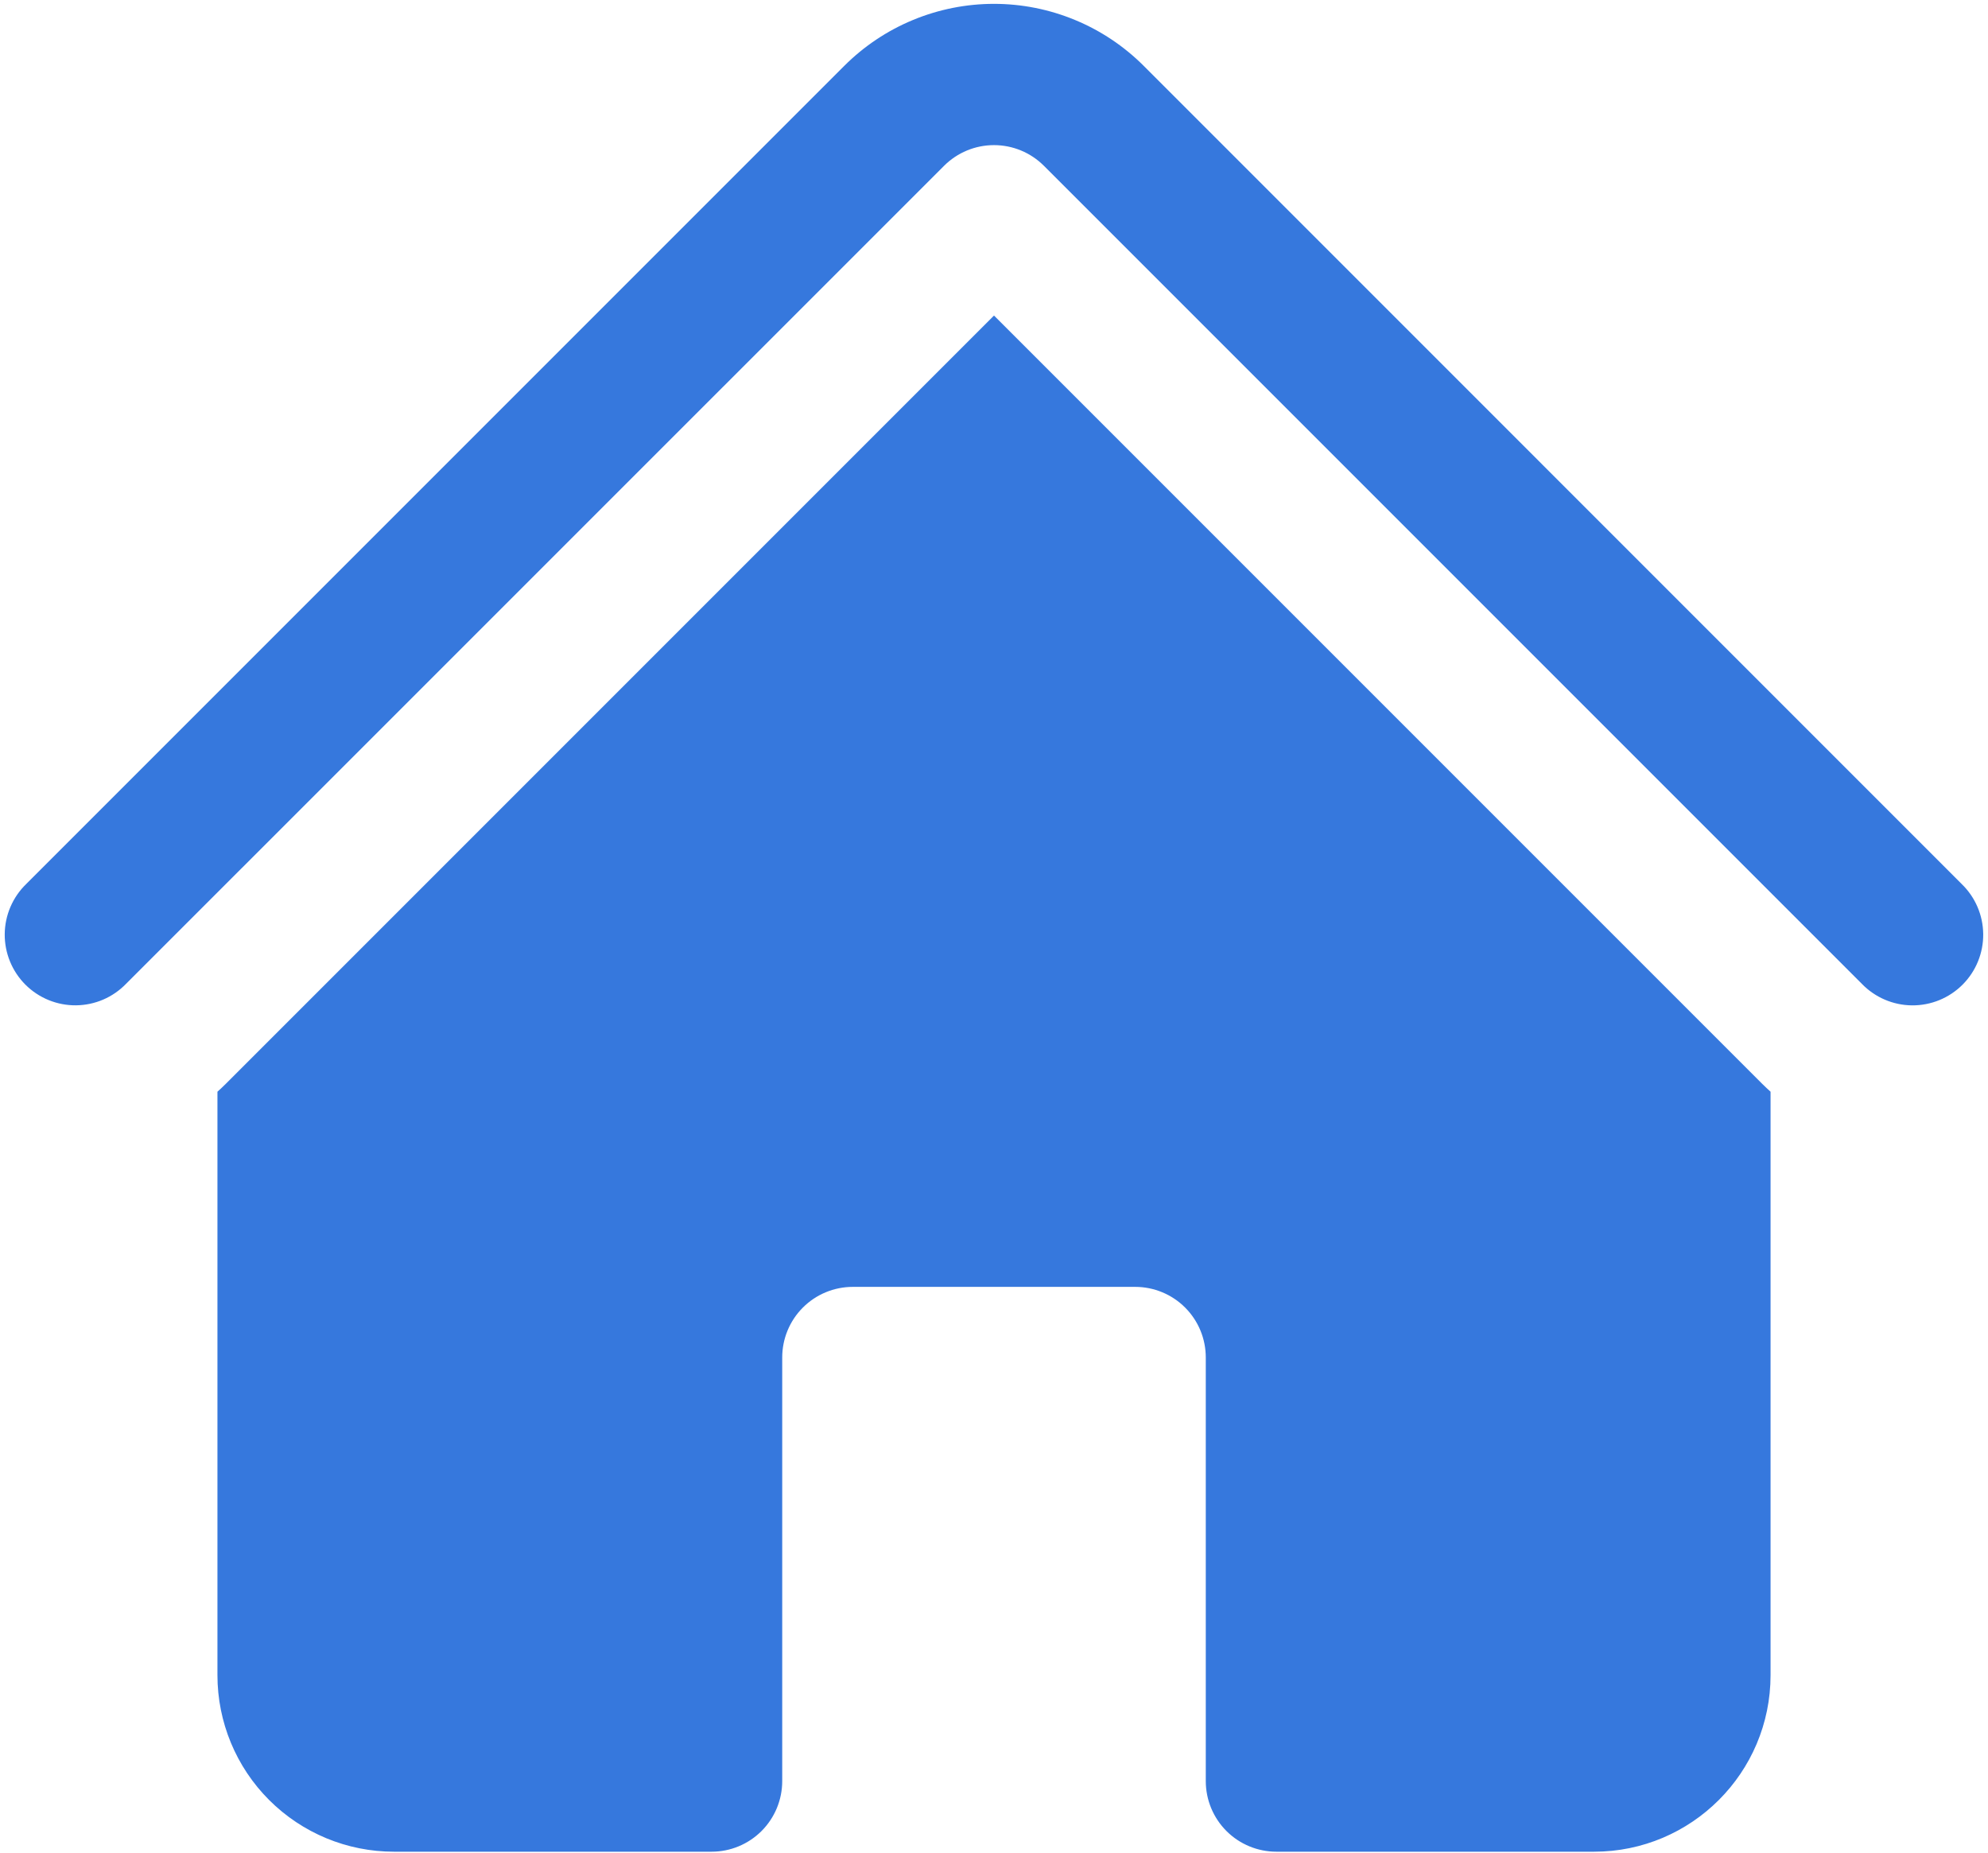 <svg width="132" height="123" viewBox="0 0 132 123" fill="none" xmlns="http://www.w3.org/2000/svg">
<path d="M62.687 11.006C63.566 10.128 64.757 9.635 66 9.635C67.242 9.635 68.433 10.128 69.312 11.006L123.625 65.319C124.057 65.766 124.575 66.123 125.147 66.368C125.719 66.614 126.334 66.743 126.956 66.748C127.579 66.753 128.196 66.634 128.772 66.398C129.348 66.162 129.871 65.814 130.311 65.374C130.751 64.933 131.099 64.41 131.334 63.834C131.569 63.257 131.688 62.64 131.682 62.018C131.676 61.395 131.547 60.78 131.301 60.209C131.055 59.637 130.698 59.12 130.25 58.688L75.943 4.375C74.638 3.069 73.087 2.033 71.381 1.327C69.675 0.62 67.846 0.256 66 0.256C64.153 0.256 62.324 0.62 60.618 1.327C58.912 2.033 57.362 3.069 56.056 4.375L1.743 58.688C1.296 59.12 0.939 59.638 0.694 60.209C0.448 60.782 0.319 61.397 0.314 62.019C0.309 62.642 0.428 63.259 0.664 63.835C0.9 64.411 1.248 64.934 1.688 65.374C2.129 65.814 2.652 66.161 3.229 66.397C3.805 66.632 4.422 66.751 5.044 66.745C5.667 66.739 6.282 66.61 6.854 66.364C7.425 66.118 7.942 65.76 8.375 65.312L62.687 11.006Z" fill="#3678DD"/>
<path d="M66 20.95L116.994 71.944C117.181 72.131 117.369 72.306 117.562 72.481V111.219C117.562 117.688 112.312 122.938 105.844 122.938H84.75C83.507 122.938 82.314 122.444 81.435 121.565C80.556 120.686 80.062 119.493 80.062 118.25V90.125C80.062 88.882 79.569 87.69 78.69 86.811C77.811 85.931 76.618 85.438 75.375 85.438H56.625C55.382 85.438 54.19 85.931 53.31 86.811C52.431 87.69 51.938 88.882 51.938 90.125V118.25C51.938 119.493 51.444 120.686 50.565 121.565C49.685 122.444 48.493 122.938 47.25 122.938H26.156C23.048 122.938 20.067 121.703 17.87 119.505C15.672 117.308 14.438 114.327 14.438 111.219V72.481C14.632 72.307 14.822 72.128 15.006 71.944L66 20.95Z" fill="#3678DD"/>
</svg>
